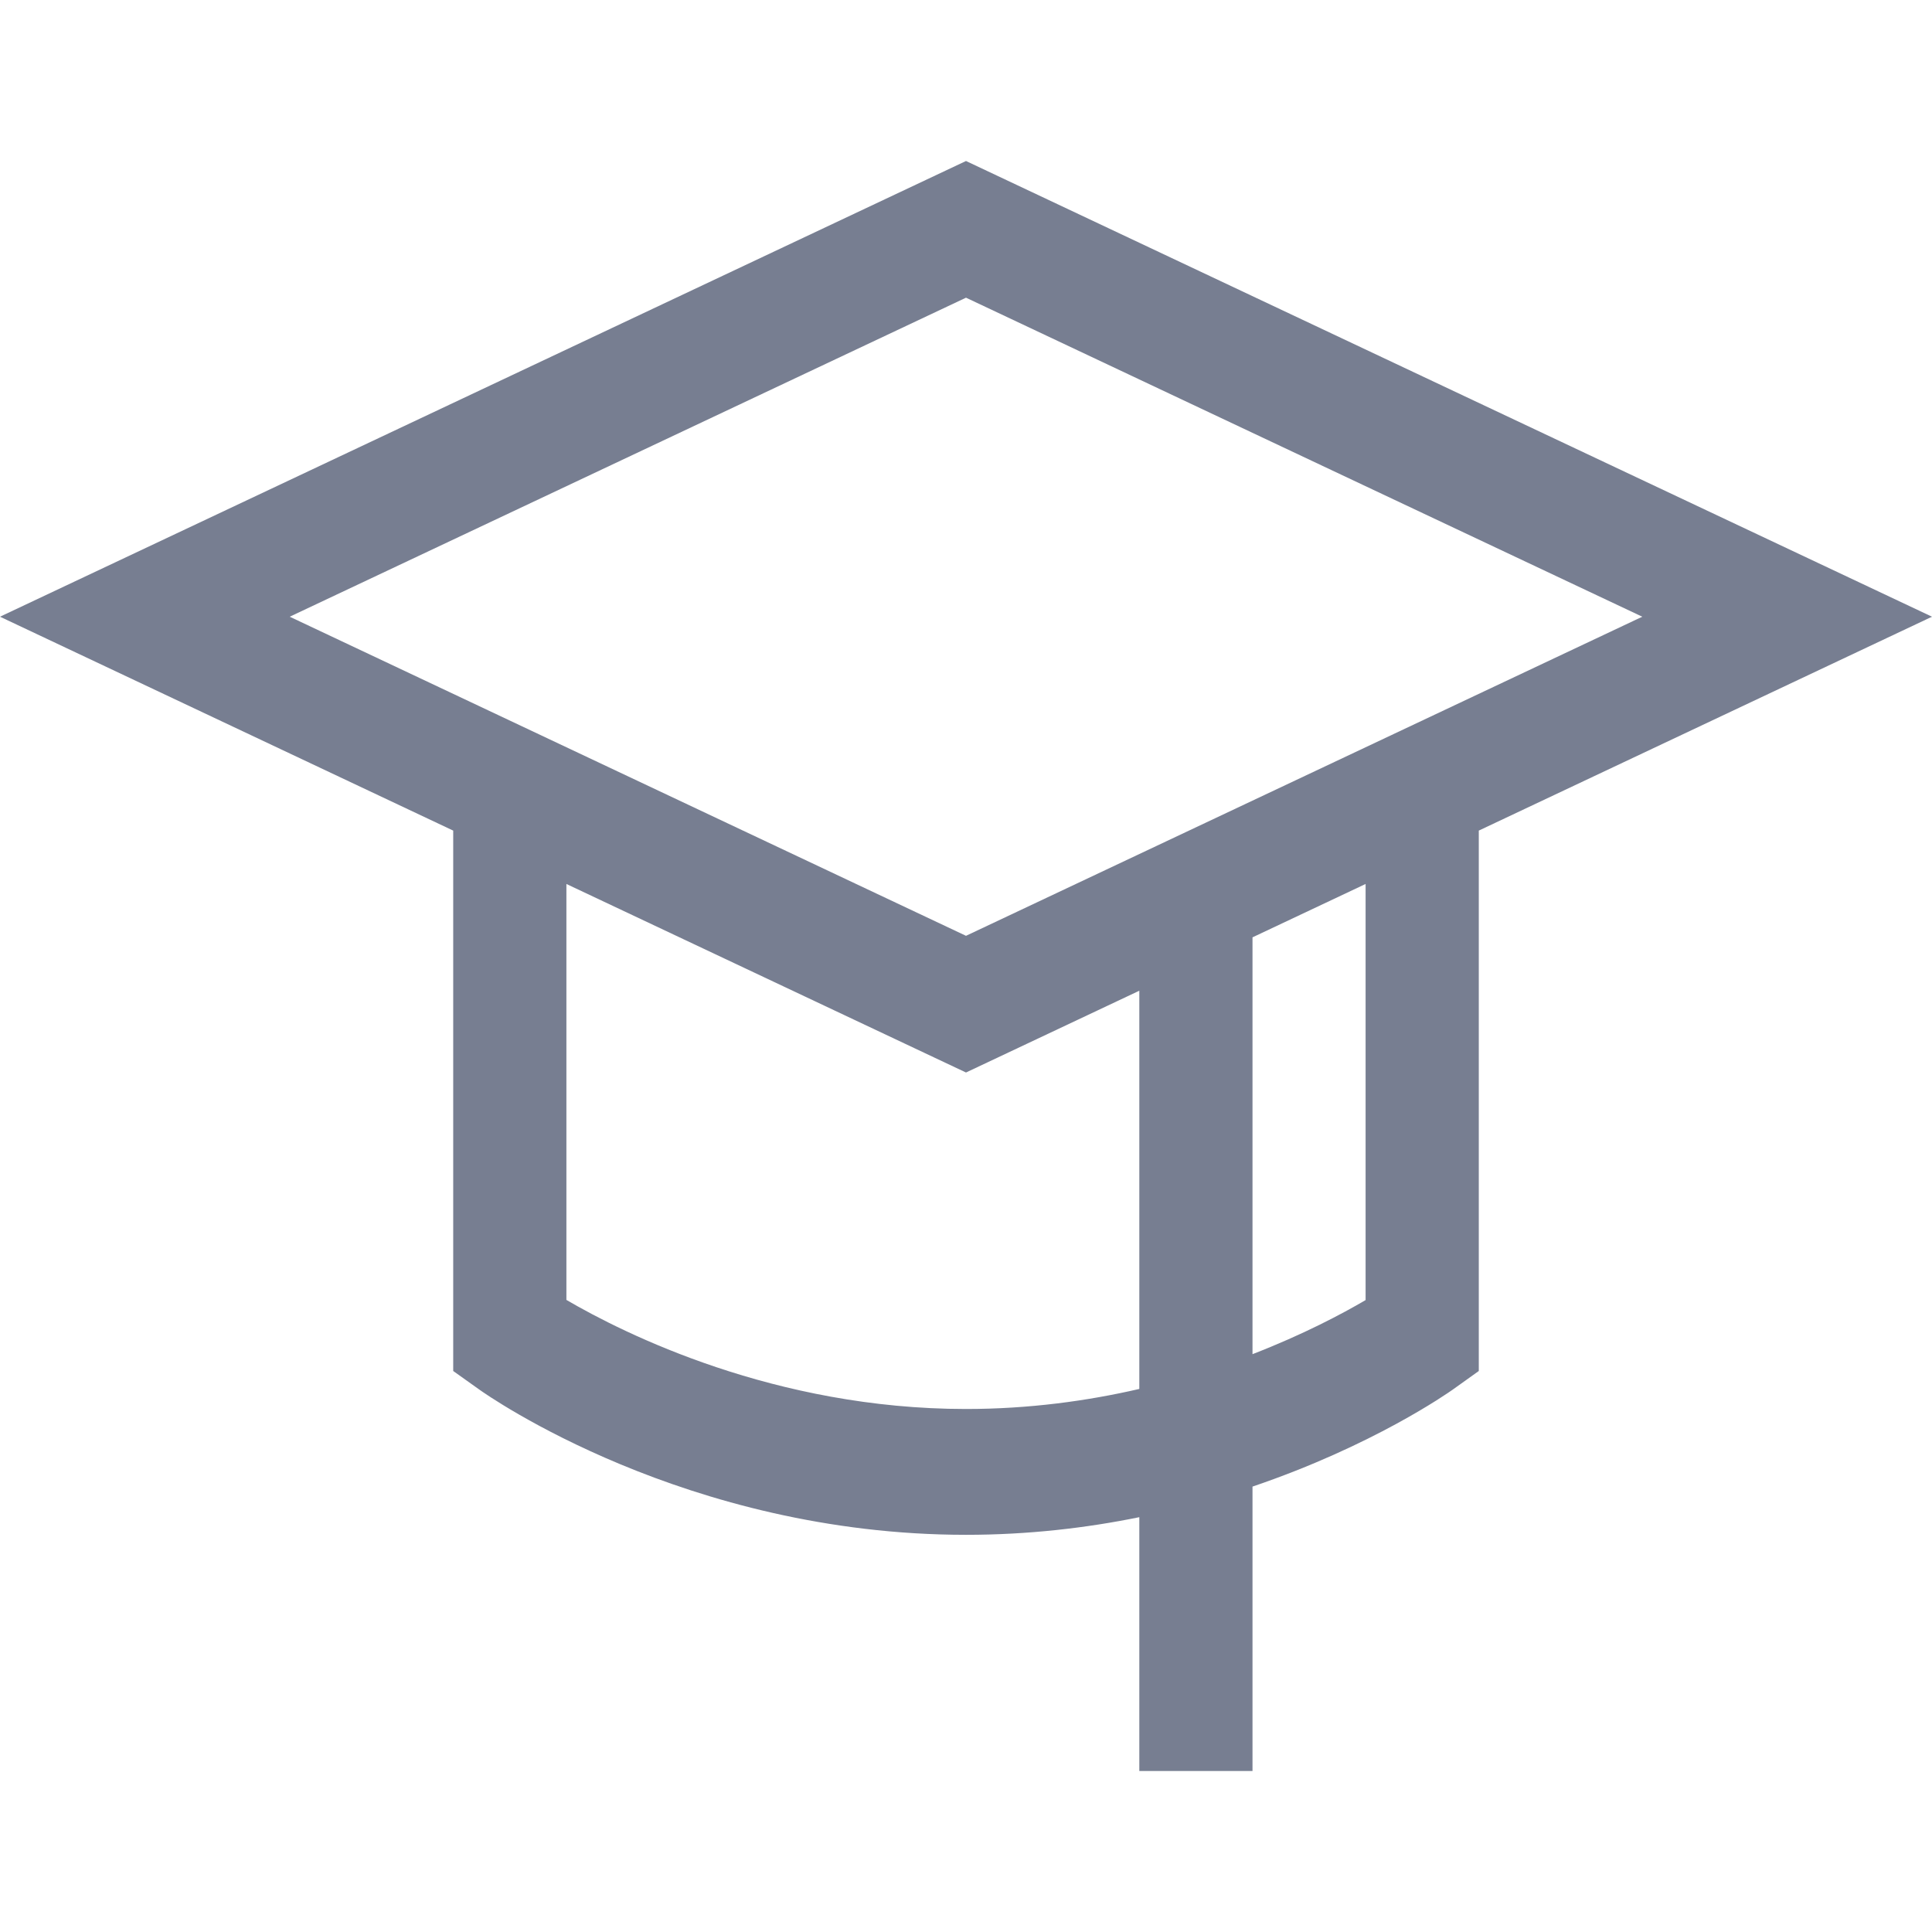 <svg width="24" height="24" viewBox="0 0 24 24" fill="none" xmlns="http://www.w3.org/2000/svg">
<path d="M24 7.661L12 2L0 7.661L5.63 10.318V17.031L5.953 17.261C6.056 17.335 8.519 19.066 12 19.066C12.773 19.066 13.496 18.981 14.153 18.847V22H15.559V18.467C17.055 17.959 17.984 17.306 18.047 17.262L18.37 17.031V10.318L24 7.661ZM12 3.698L20.401 7.661L12 11.625L3.599 7.661L12 3.698ZM12 17.503C9.625 17.503 7.757 16.569 7.036 16.148V10.981L12 13.323L14.153 12.307V17.254C13.507 17.403 12.782 17.503 12 17.503ZM16.964 16.15C16.671 16.322 16.189 16.578 15.559 16.822V11.644L16.964 10.981V16.15Z" fill="#777E91"/>
</svg>

